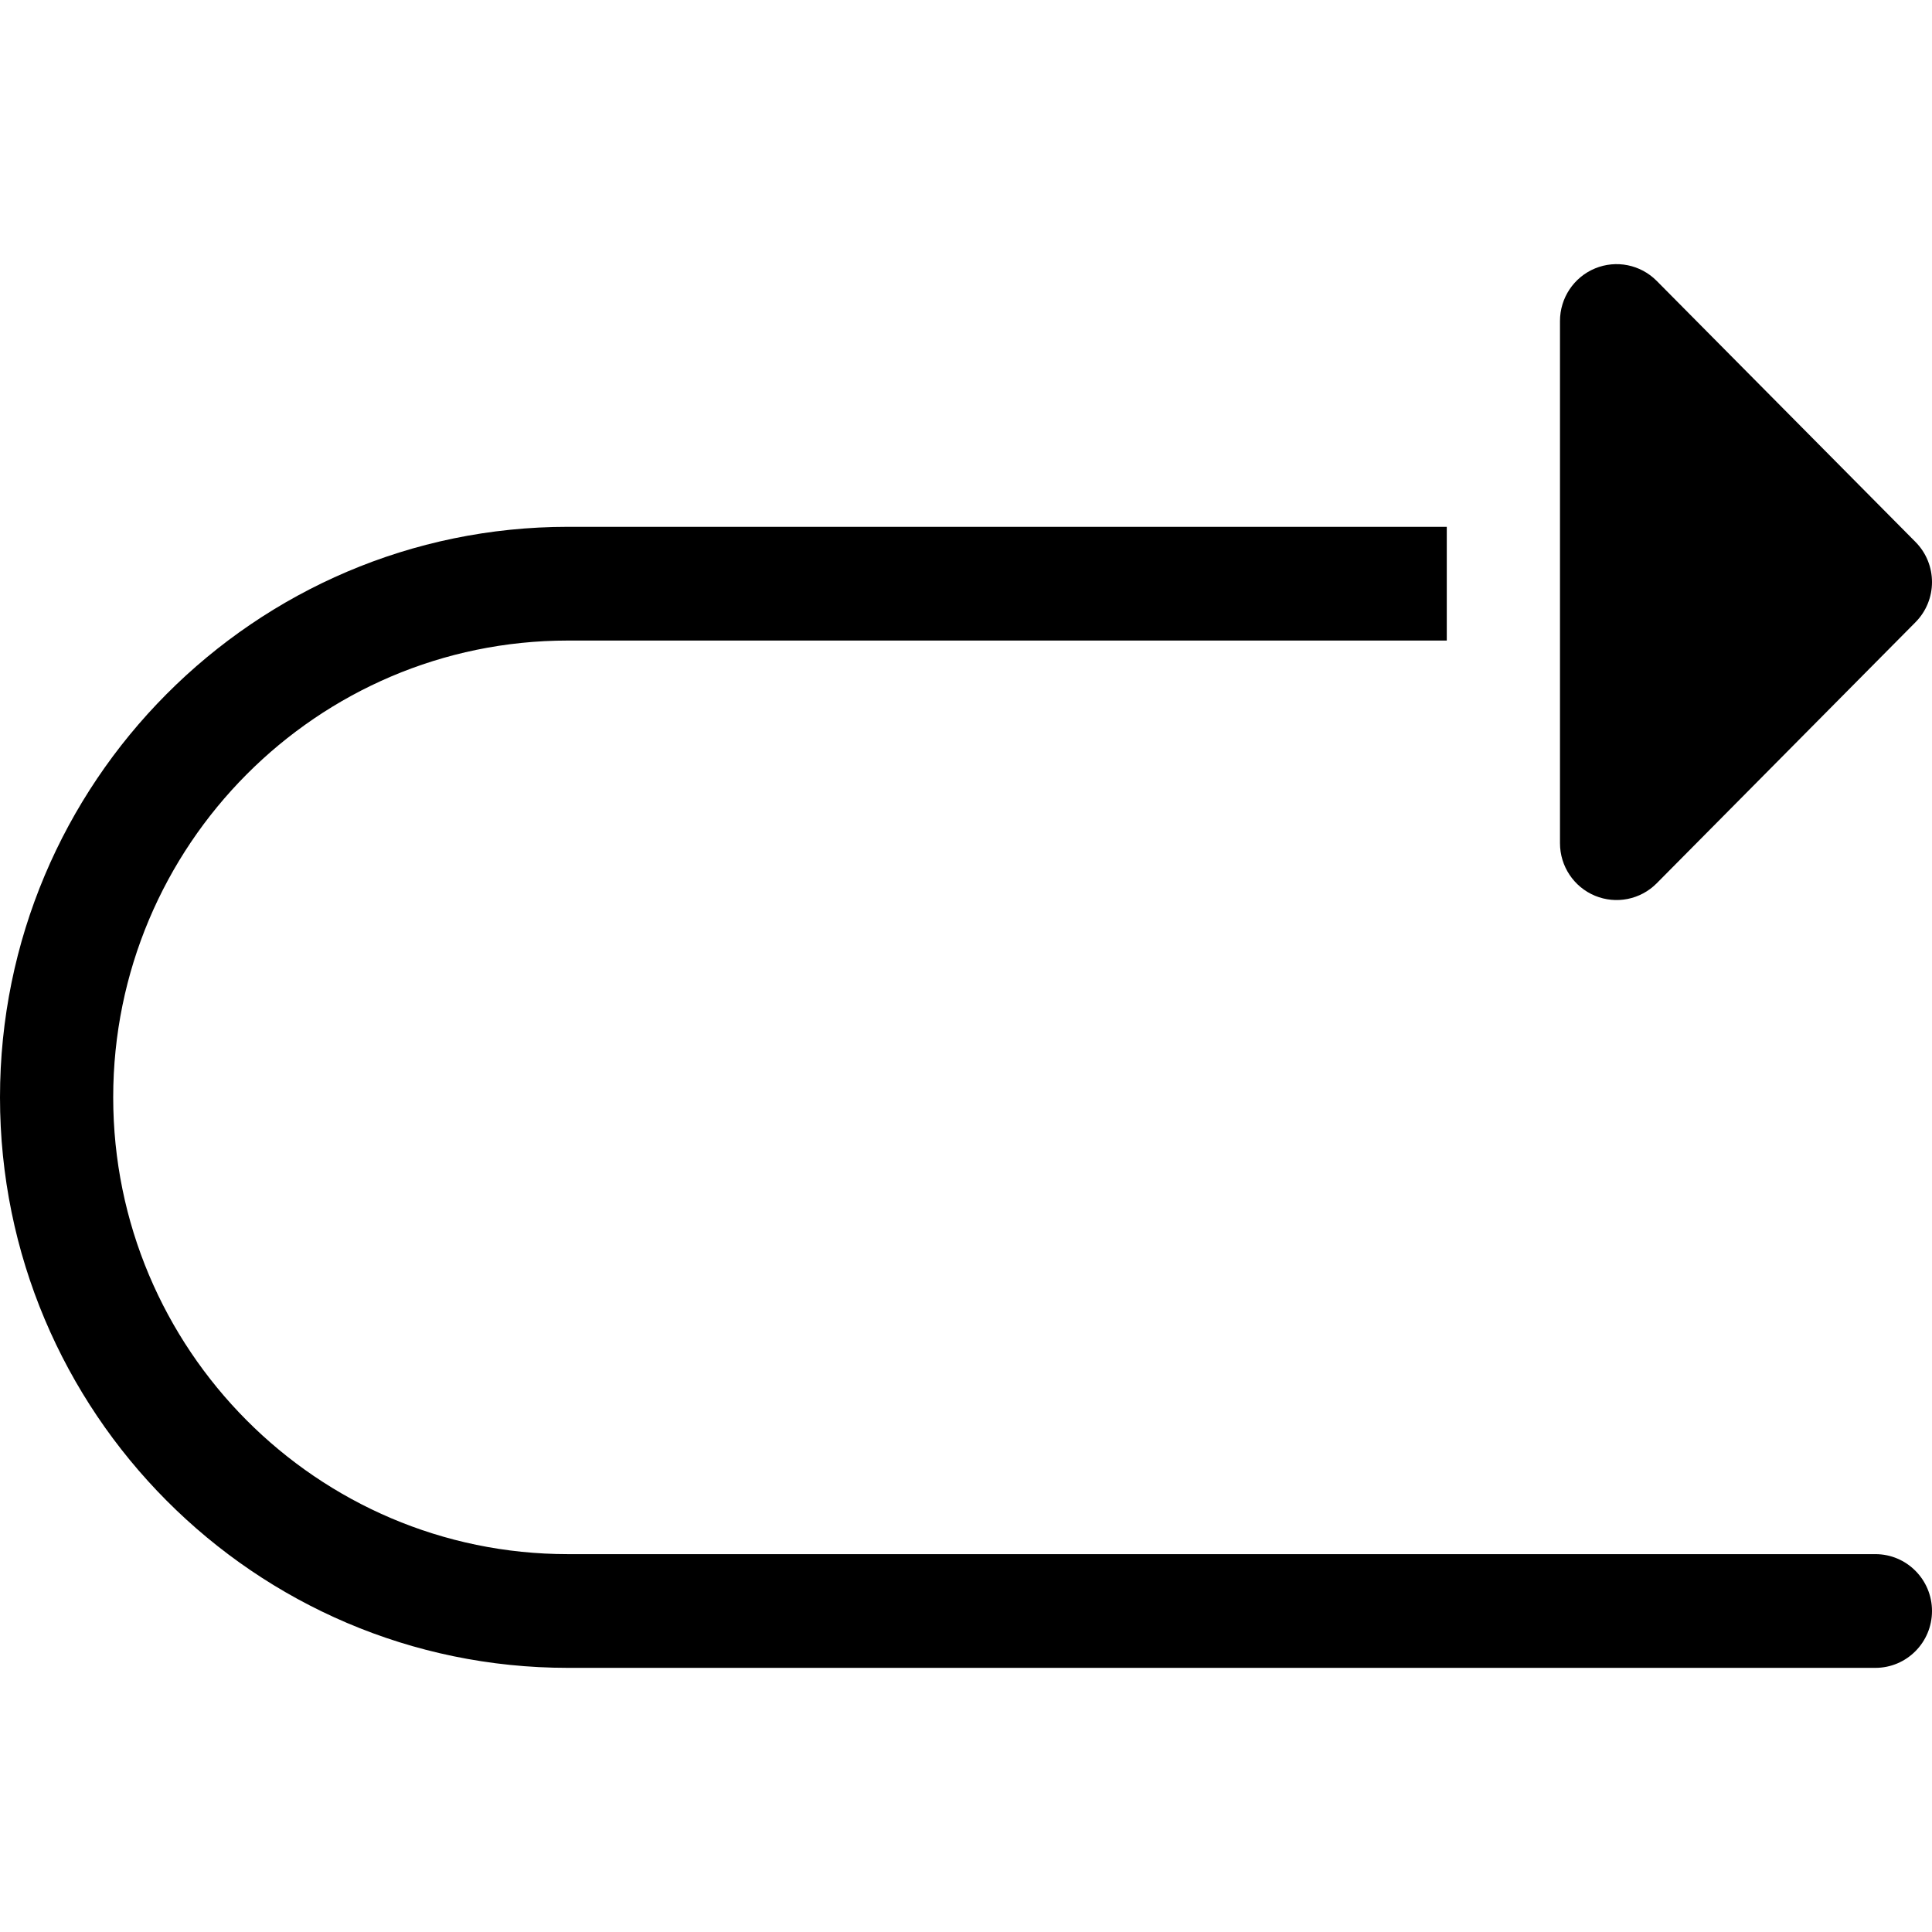 <?xml version="1.0" encoding="iso-8859-1"?>
<!-- Generator: Adobe Illustrator 19.0.0, SVG Export Plug-In . SVG Version: 6.00 Build 0)  -->
<svg version="1.1" id="Capa_1" xmlns="http://www.w3.org/2000/svg" xmlns:xlink="http://www.w3.org/1999/xlink" x="0px"
	y="0px" viewBox="0 0 512 512" style="enable-background:new 0 0 512 512;" xml:space="preserve">
	<g>
		<g>
			<path d="M507.628,143.627l-68.589-69.192c-4.285-4.321-10.741-5.621-16.354-3.294c-5.613,2.329-9.274,7.827-9.274,13.928v138.383
			c0,6.1,3.662,11.599,9.274,13.928c5.597,2.322,12.058,1.04,16.354-3.294l68.589-69.192
			C513.457,159.014,513.457,149.507,507.628,143.627z" />
		</g>
	</g>
	<g>
		<g>
			<path d="M497,411.862H150.5c-66.444,0-120.5-54.305-120.5-121.055s54.056-121.055,120.5-121.055h232.911v-30.138H150.5
			C67.514,139.614,0,207.438,0,290.807C0,374.175,67.514,442,150.5,442H497c8.284,0,15-6.747,15-15.069
			C512,418.609,505.284,411.862,497,411.862z" />
		</g>
	</g>
	<g>
	</g>
	<g>
	</g>
	<g>
	</g>
	<g>
	</g>
	<g>
	</g>
	<g>
	</g>
	<g>
	</g>
	<g>
	</g>
	<g>
	</g>
	<g>
	</g>
	<g>
	</g>
	<g>
	</g>
	<g>
	</g>
	<g>
	</g>
	<g>
	</g>
</svg>
